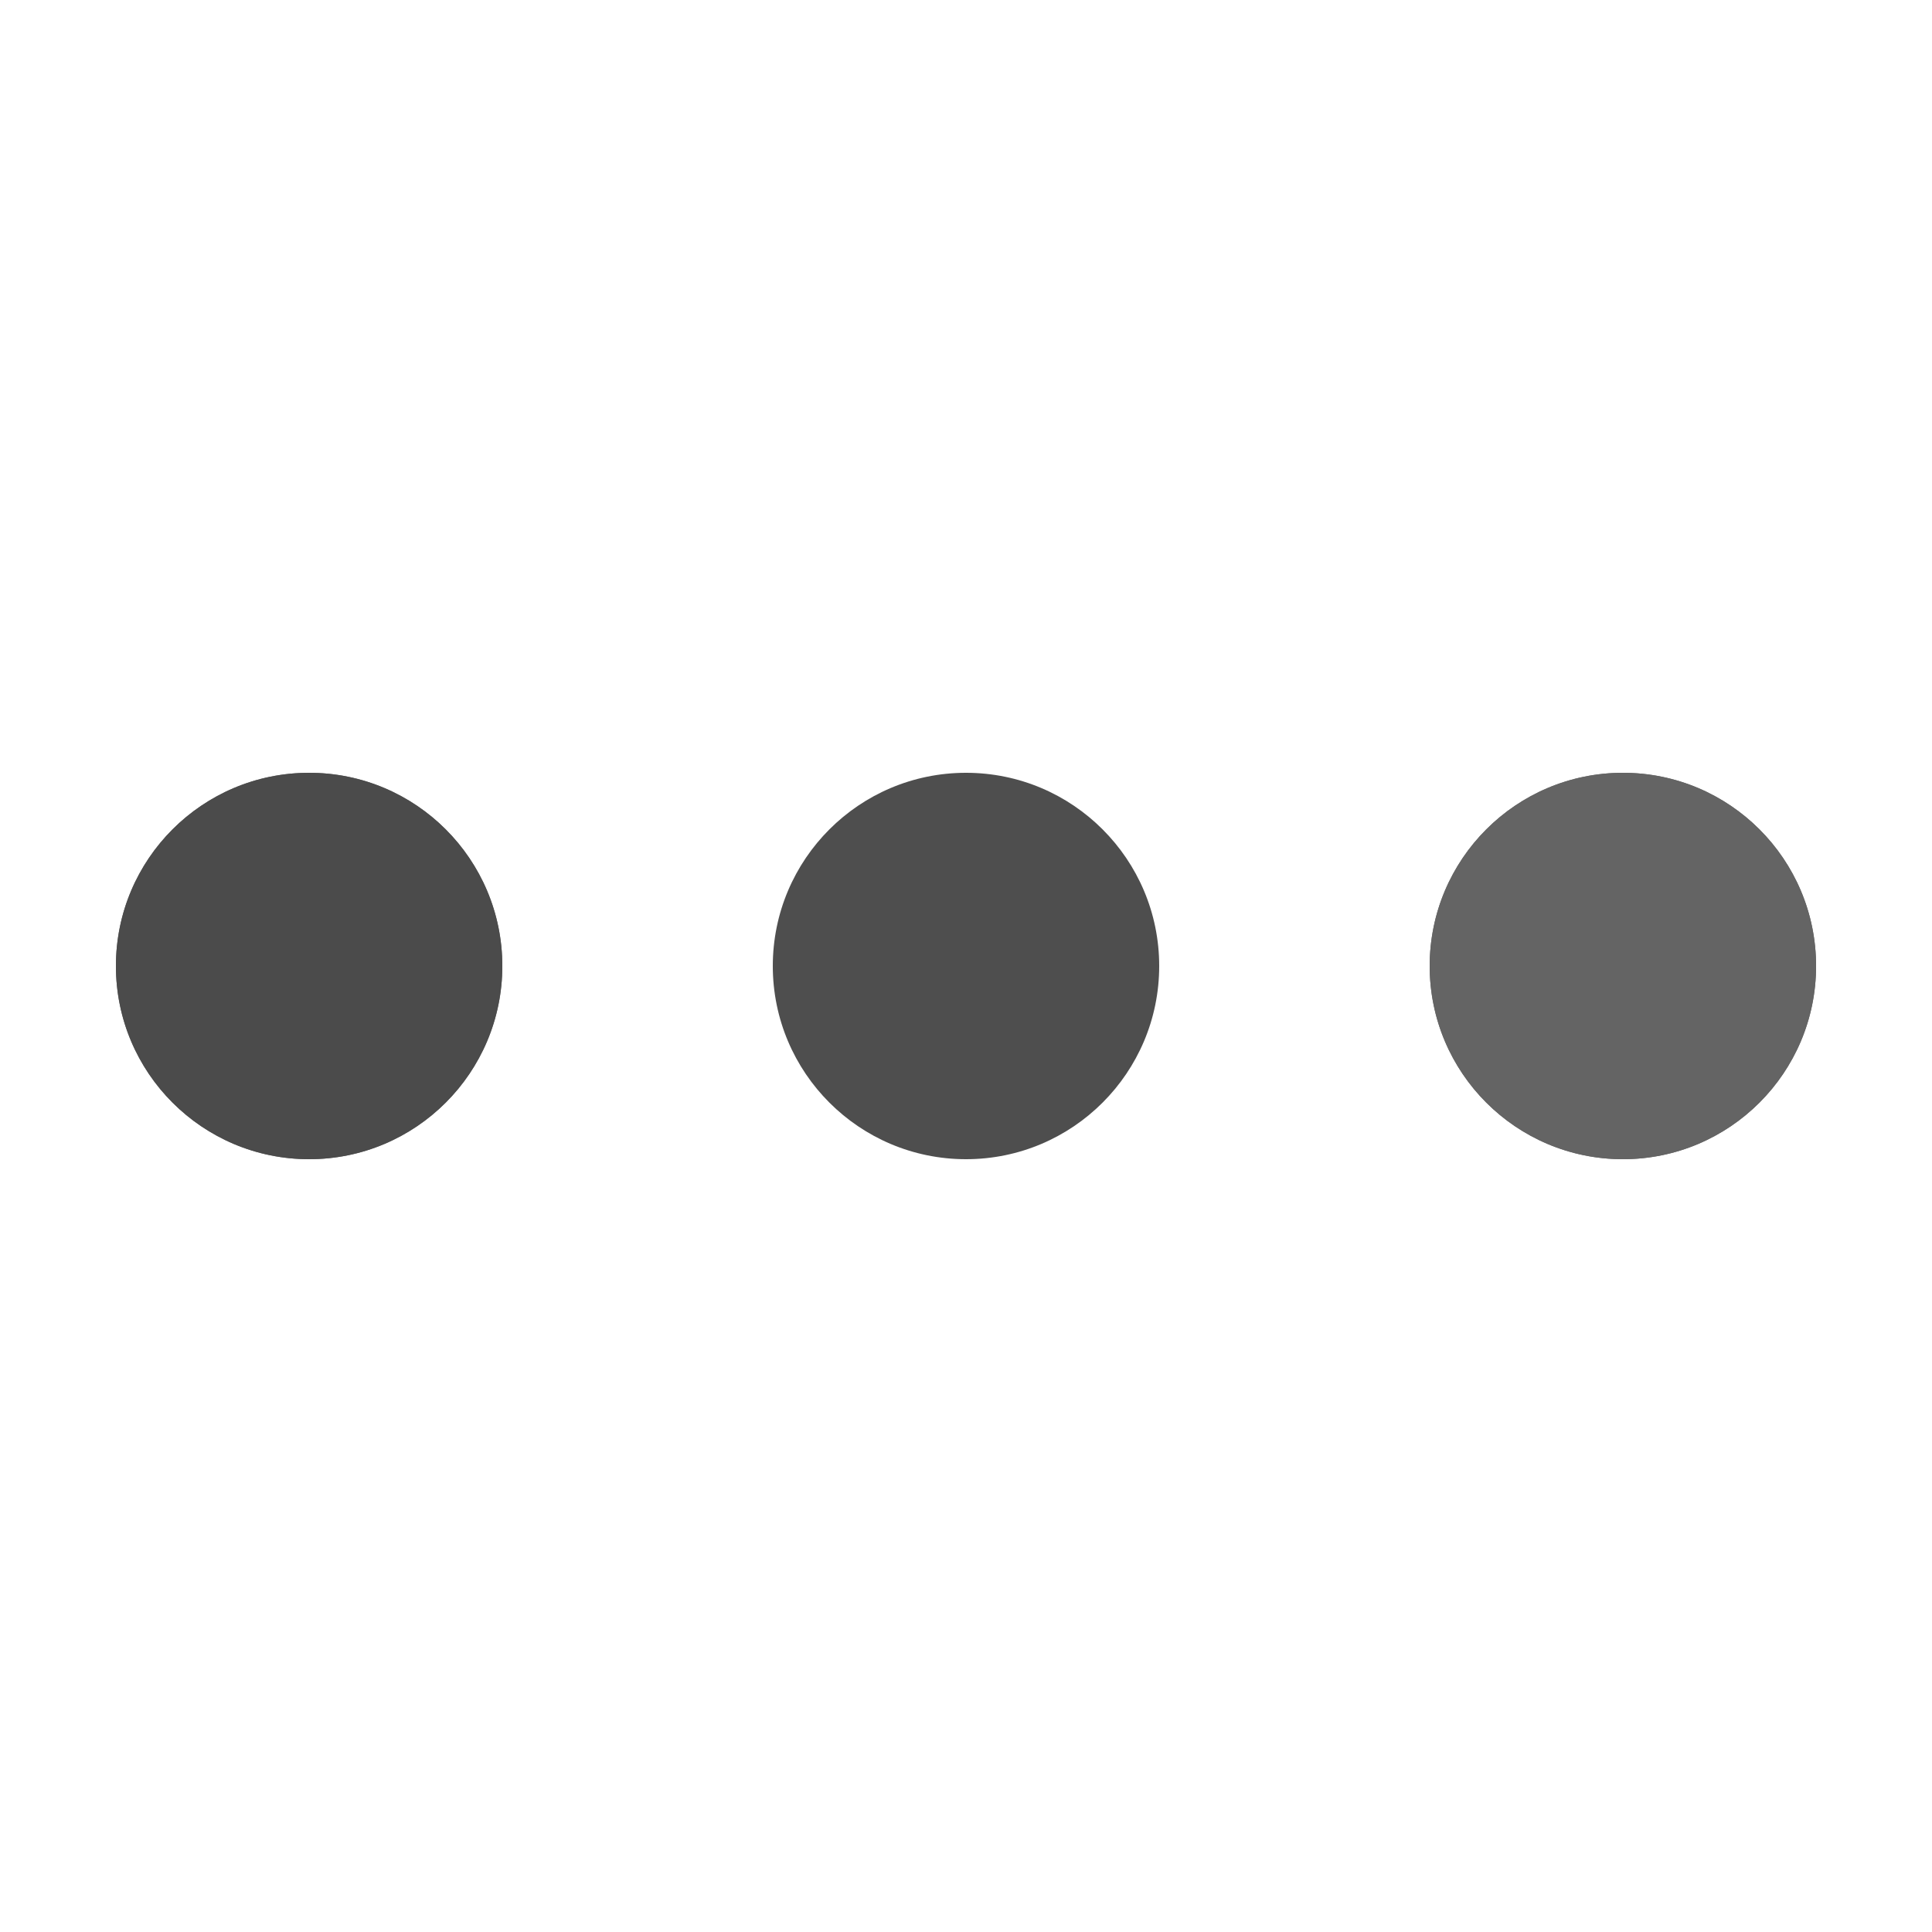 <?xml version="1.0" encoding="utf-8"?>
<svg xmlns="http://www.w3.org/2000/svg" xmlns:xlink="http://www.w3.org/1999/xlink" style="margin: auto; background: none; display: block; shape-rendering: auto;" width="190px" height="190px" viewBox="0 0 100 100" preserveAspectRatio="xMidYMid">
<circle cx="84" cy="50" r="10" fill="#626262">
    <animate attributeName="r" repeatCount="indefinite" dur="0.272s" calcMode="spline" keyTimes="0;1" values="4;0" keySplines="0 0.5 0.5 1" begin="0s"></animate>
    <animate attributeName="fill" repeatCount="indefinite" dur="1.087s" calcMode="discrete" keyTimes="0;0.25;0.5;0.75;1" values="#626262;#4b4b4b;#646464;#4e4e4e;#626262" begin="0s"></animate>
</circle><circle cx="16" cy="50" r="10" fill="#626262">
  <animate attributeName="r" repeatCount="indefinite" dur="1.087s" calcMode="spline" keyTimes="0;0.25;0.5;0.75;1" values="0;0;4;4;4" keySplines="0 0.5 0.5 1;0 0.5 0.5 1;0 0.5 0.5 1;0 0.5 0.5 1" begin="0s"></animate>
  <animate attributeName="cx" repeatCount="indefinite" dur="1.087s" calcMode="spline" keyTimes="0;0.25;0.5;0.75;1" values="16;16;16;50;84" keySplines="0 0.5 0.5 1;0 0.5 0.5 1;0 0.5 0.5 1;0 0.5 0.5 1" begin="0s"></animate>
</circle><circle cx="50" cy="50" r="10" fill="#4e4e4e">
  <animate attributeName="r" repeatCount="indefinite" dur="1.087s" calcMode="spline" keyTimes="0;0.25;0.5;0.75;1" values="0;0;4;4;4" keySplines="0 0.5 0.5 1;0 0.5 0.5 1;0 0.5 0.5 1;0 0.5 0.5 1" begin="-0.272s"></animate>
  <animate attributeName="cx" repeatCount="indefinite" dur="1.087s" calcMode="spline" keyTimes="0;0.25;0.5;0.75;1" values="16;16;16;50;84" keySplines="0 0.5 0.5 1;0 0.5 0.5 1;0 0.5 0.5 1;0 0.5 0.5 1" begin="-0.272s"></animate>
</circle><circle cx="84" cy="50" r="10" fill="#646464">
  <animate attributeName="r" repeatCount="indefinite" dur="1.087s" calcMode="spline" keyTimes="0;0.25;0.5;0.75;1" values="0;0;4;4;4" keySplines="0 0.5 0.5 1;0 0.5 0.5 1;0 0.5 0.5 1;0 0.5 0.5 1" begin="-0.543s"></animate>
  <animate attributeName="cx" repeatCount="indefinite" dur="1.087s" calcMode="spline" keyTimes="0;0.25;0.5;0.75;1" values="16;16;16;50;84" keySplines="0 0.5 0.5 1;0 0.5 0.5 1;0 0.5 0.5 1;0 0.5 0.5 1" begin="-0.543s"></animate>
</circle><circle cx="16" cy="50" r="10" fill="#4b4b4b">
  <animate attributeName="r" repeatCount="indefinite" dur="1.087s" calcMode="spline" keyTimes="0;0.25;0.5;0.75;1" values="0;0;4;4;4" keySplines="0 0.5 0.5 1;0 0.5 0.5 1;0 0.5 0.5 1;0 0.5 0.5 1" begin="-0.815s"></animate>
  <animate attributeName="cx" repeatCount="indefinite" dur="1.087s" calcMode="spline" keyTimes="0;0.25;0.5;0.75;1" values="16;16;16;50;84" keySplines="0 0.5 0.5 1;0 0.5 0.5 1;0 0.5 0.5 1;0 0.5 0.5 1" begin="-0.815s"></animate>
</circle>
<!-- [ldio] generated by https://loading.io/ --></svg>